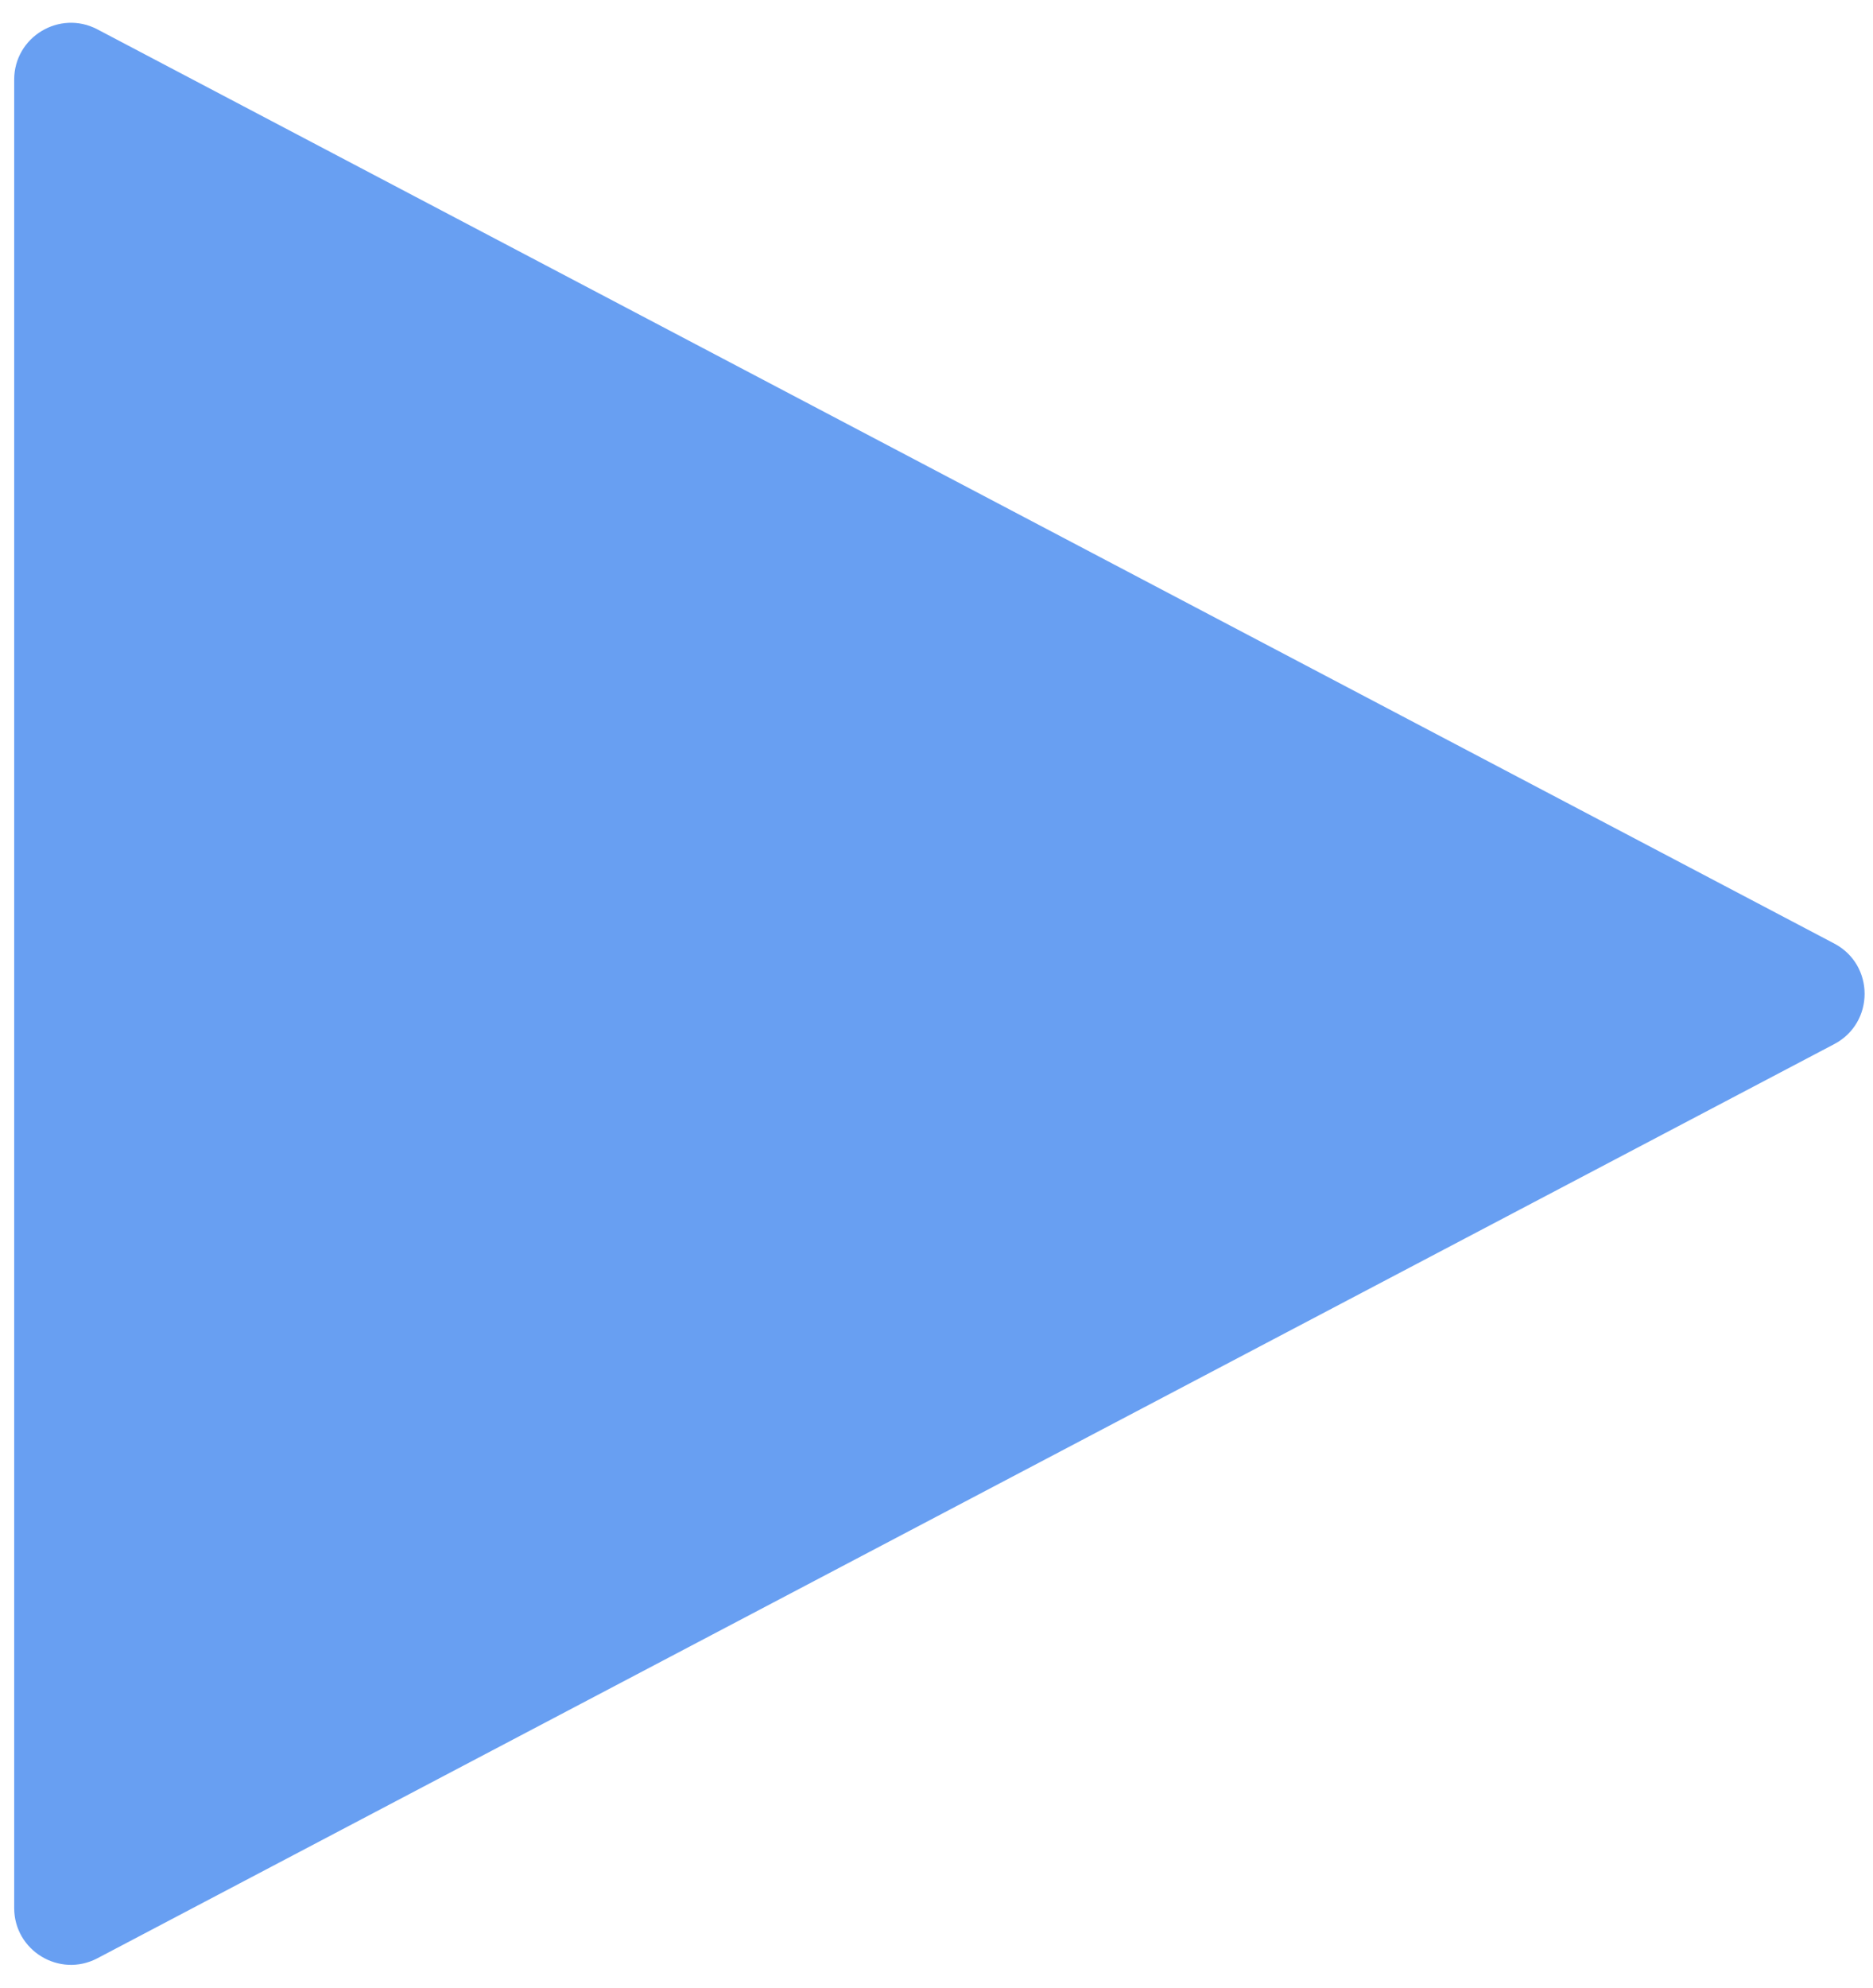 <svg width="33" height="35" viewBox="0 0 33 35" fill="none" xmlns="http://www.w3.org/2000/svg">
<path d="M32.318 16.615C33.03 16.99 33.03 18.01 32.318 18.385L1.716 34.483C1.05 34.833 0.25 34.35 0.25 33.598L0.25 1.402C0.25 0.65 1.05 0.167 1.716 0.517L32.318 16.615Z" fill="#689FF2"/>
</svg>

